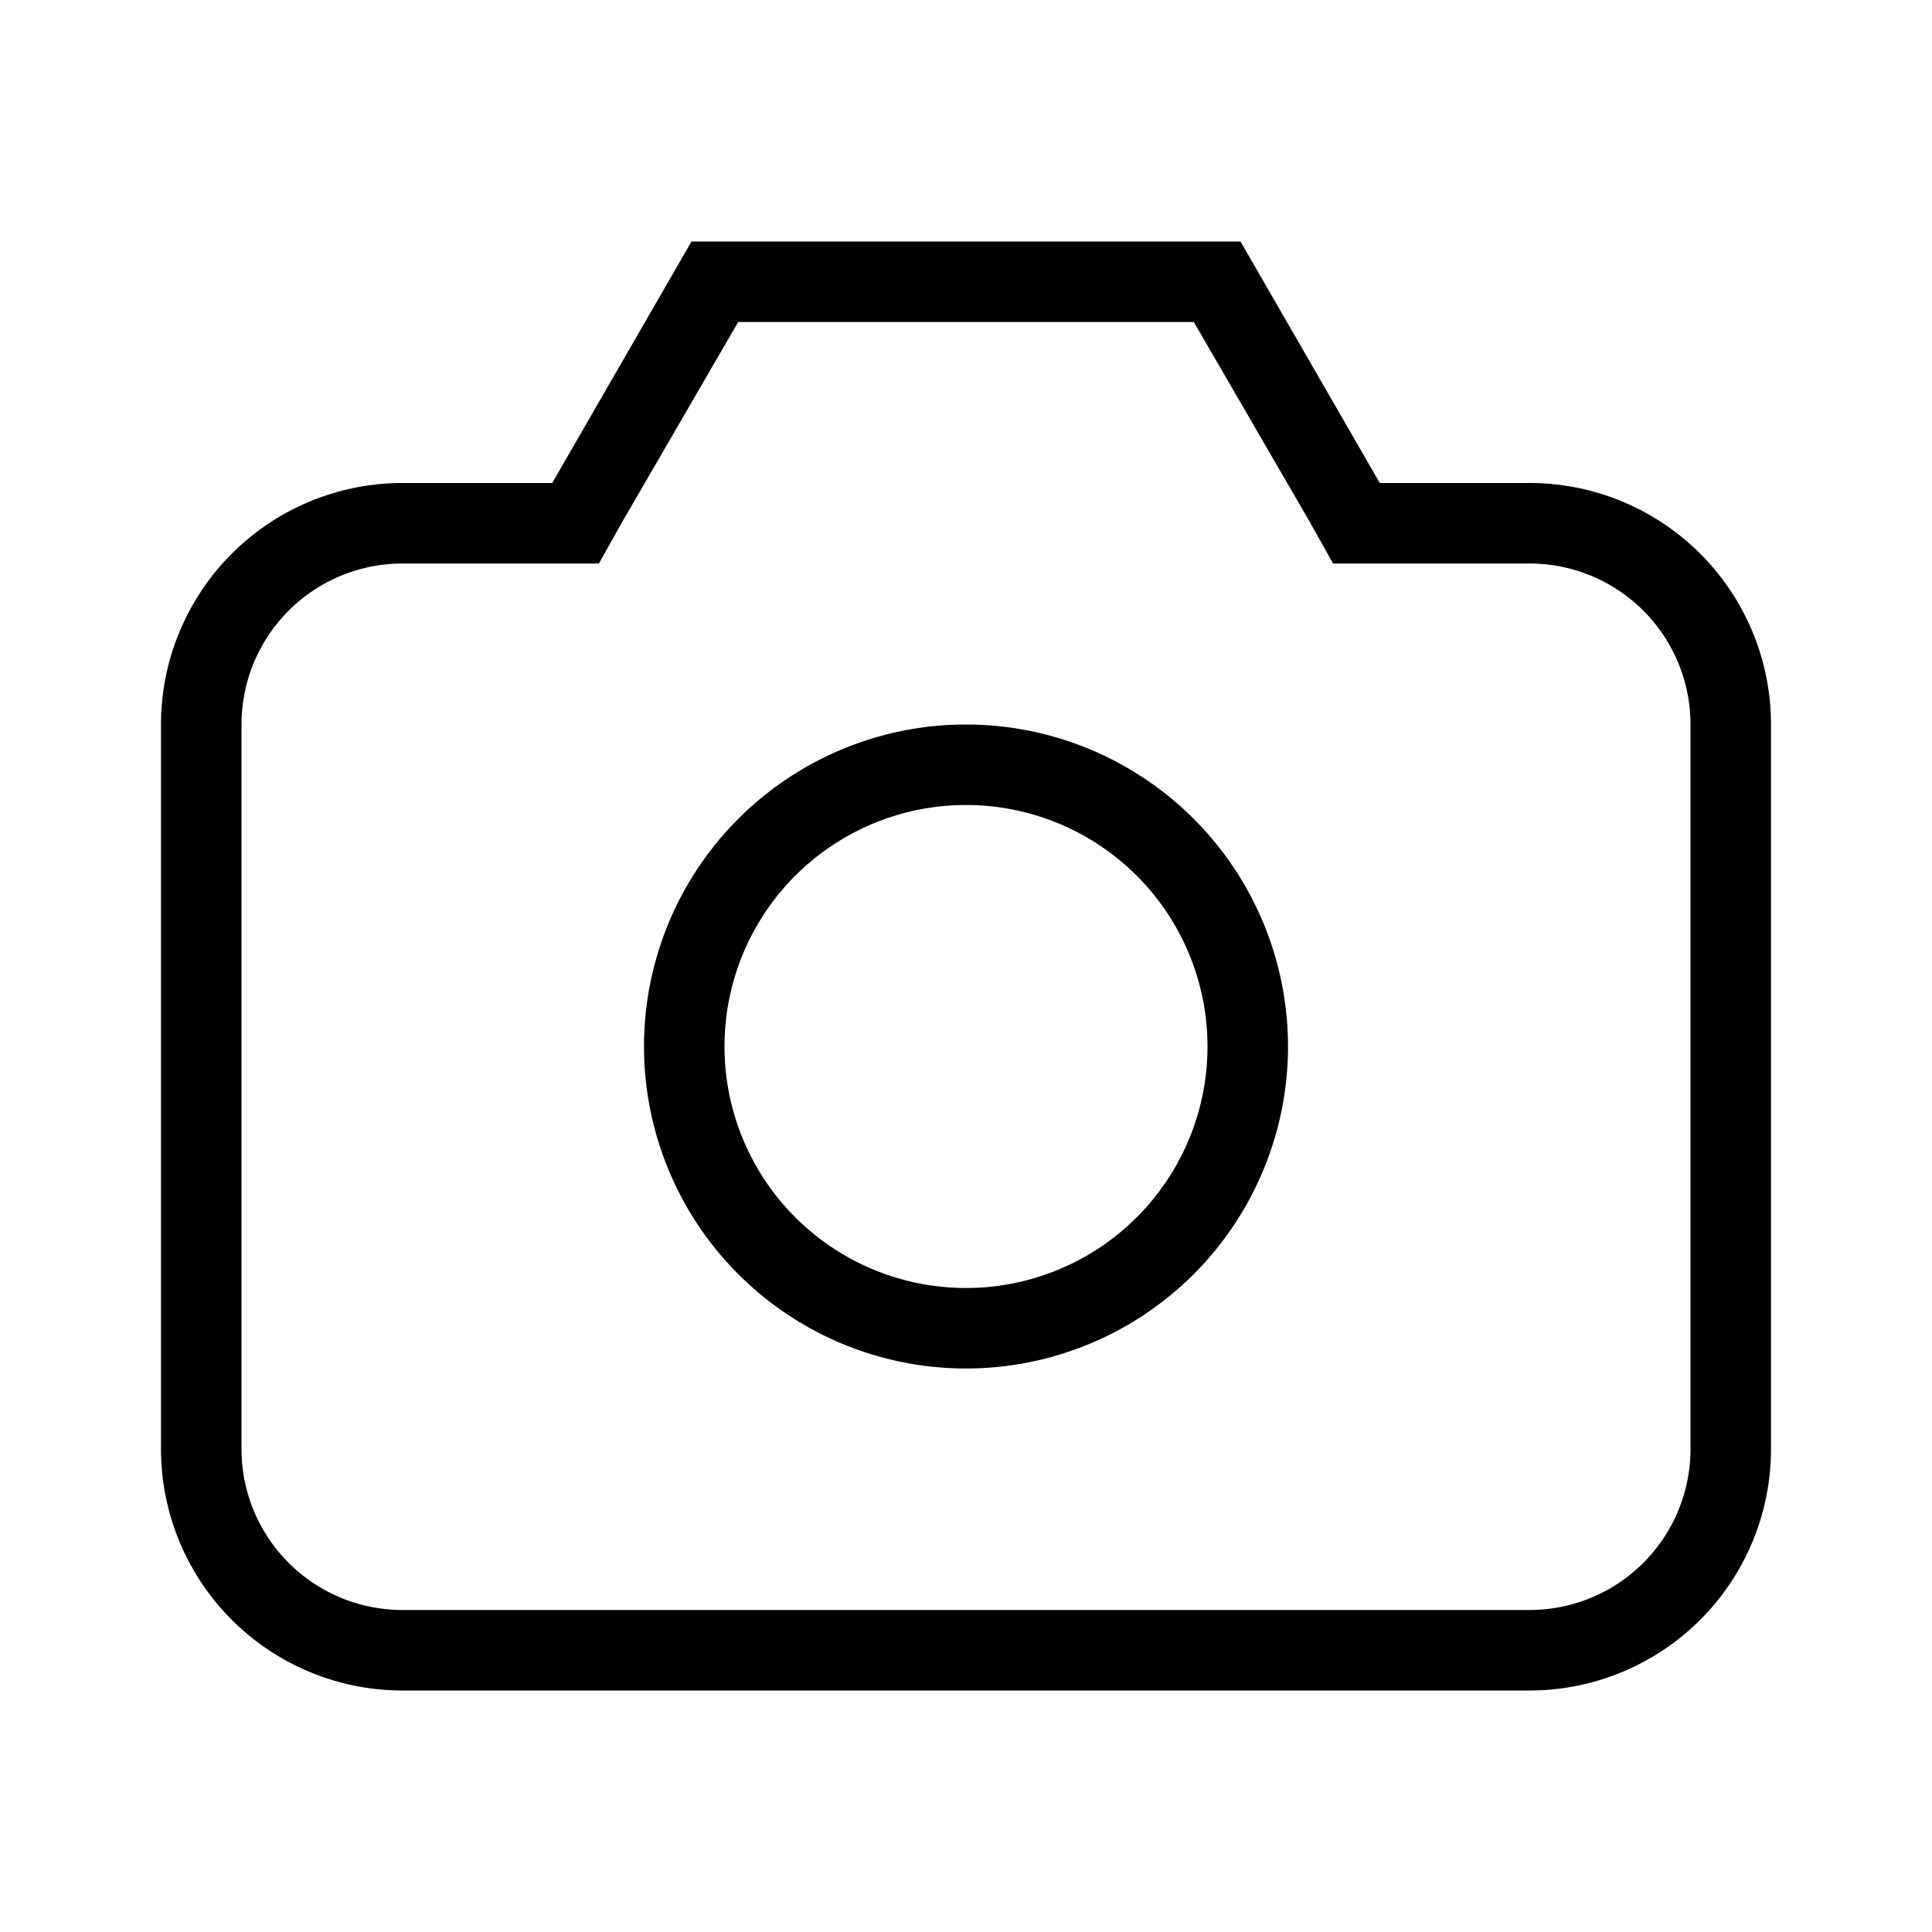 <svg id="Layer_1" data-name="Layer 1" xmlns="http://www.w3.org/2000/svg" viewBox="0 0 24 24"><title>iconoteka_camera__dsrl_local_see_photo_shoot_r_s</title><path d="M19,6H17.14L15.41,3H8.59L6.86,6H5A3,3,0,0,0,2,9v9a3,3,0,0,0,3,3H19a3,3,0,0,0,3-3V9A3,3,0,0,0,19,6Zm2,12a2,2,0,0,1-2,2H5a2,2,0,0,1-2-2V9A2,2,0,0,1,5,7H7.44l.28-.5L9.17,4h5.66l1.45,2.5.28.5H19a2,2,0,0,1,2,2ZM12,9a4,4,0,1,0,4,4A4,4,0,0,0,12,9Zm0,7a3,3,0,1,1,3-3A3,3,0,0,1,12,16Z"/></svg>
